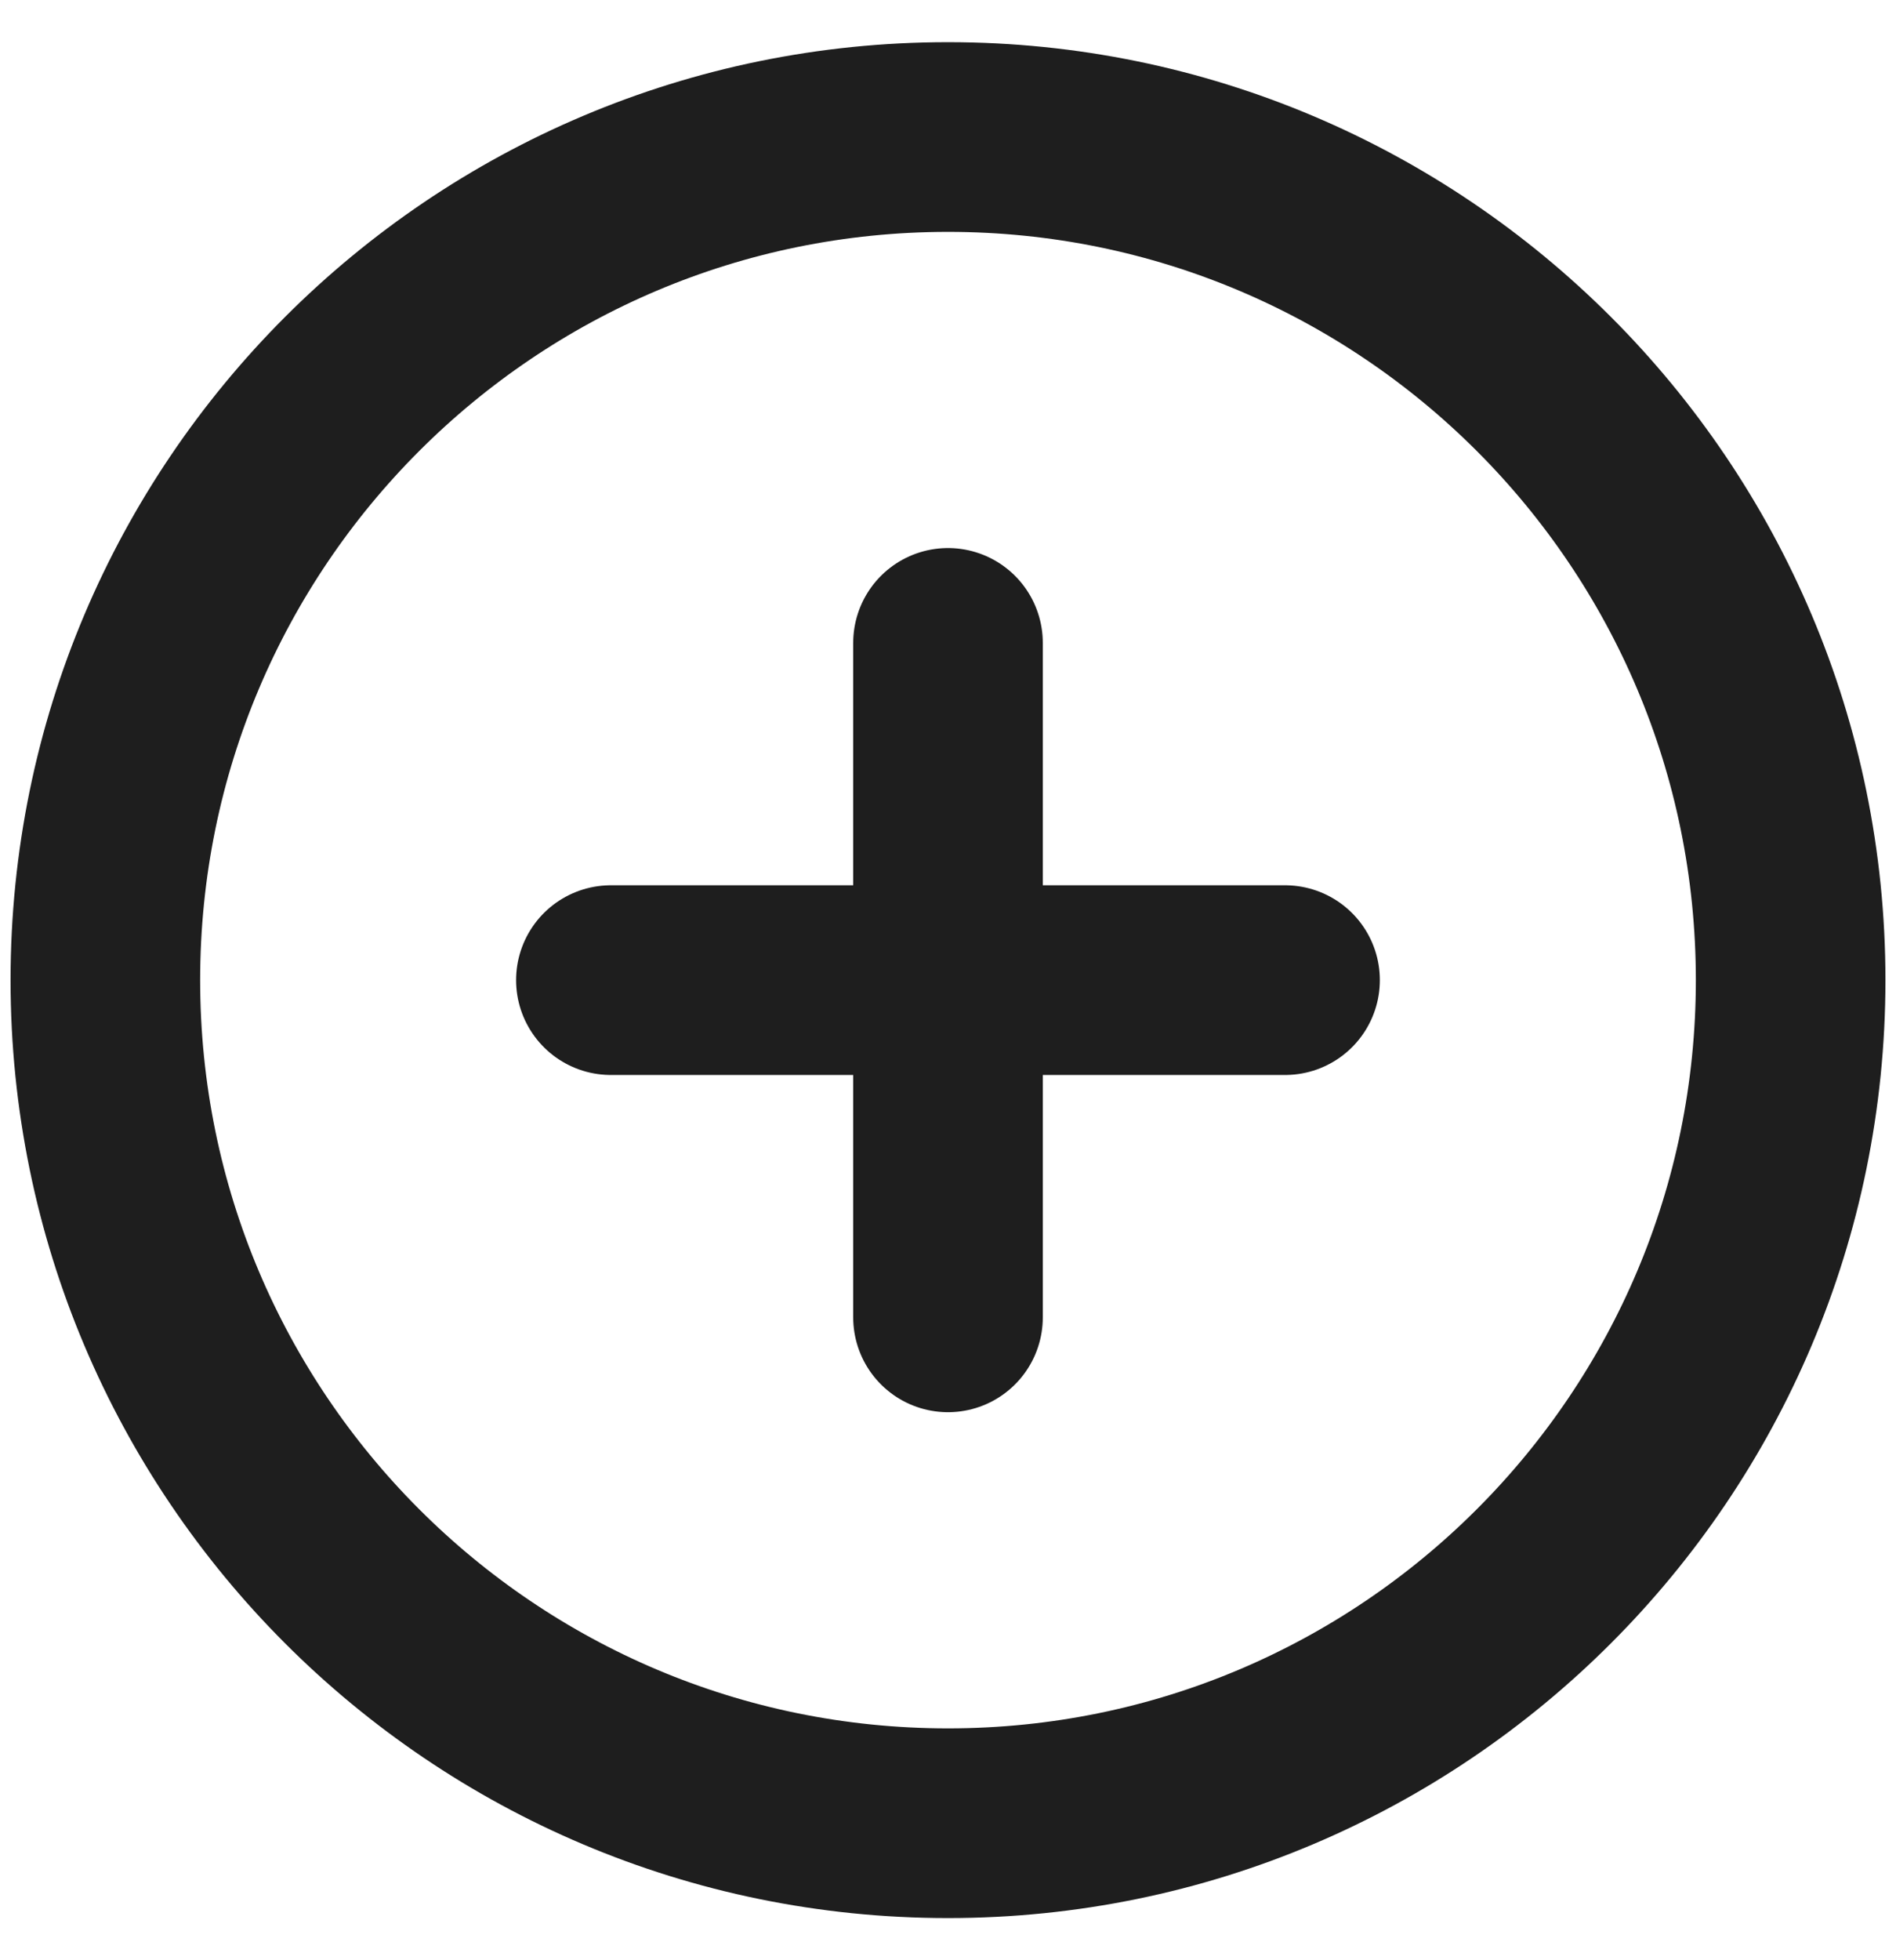 <svg width="30" height="31" viewBox="0 0 30 31" fill="none" xmlns="http://www.w3.org/2000/svg">
<path d="M15 10.167V20.833M9.666 15.5H20.333M28.333 15.5C28.333 22.864 22.364 28.833 15 28.833C7.636 28.833 1.667 22.864 1.667 15.5C1.667 8.136 7.636 2.167 15 2.167C22.364 2.167 28.333 8.136 28.333 15.5Z" stroke="#1E1E1E" stroke-width="3" stroke-linecap="round" stroke-linejoin="round"/>
</svg>
